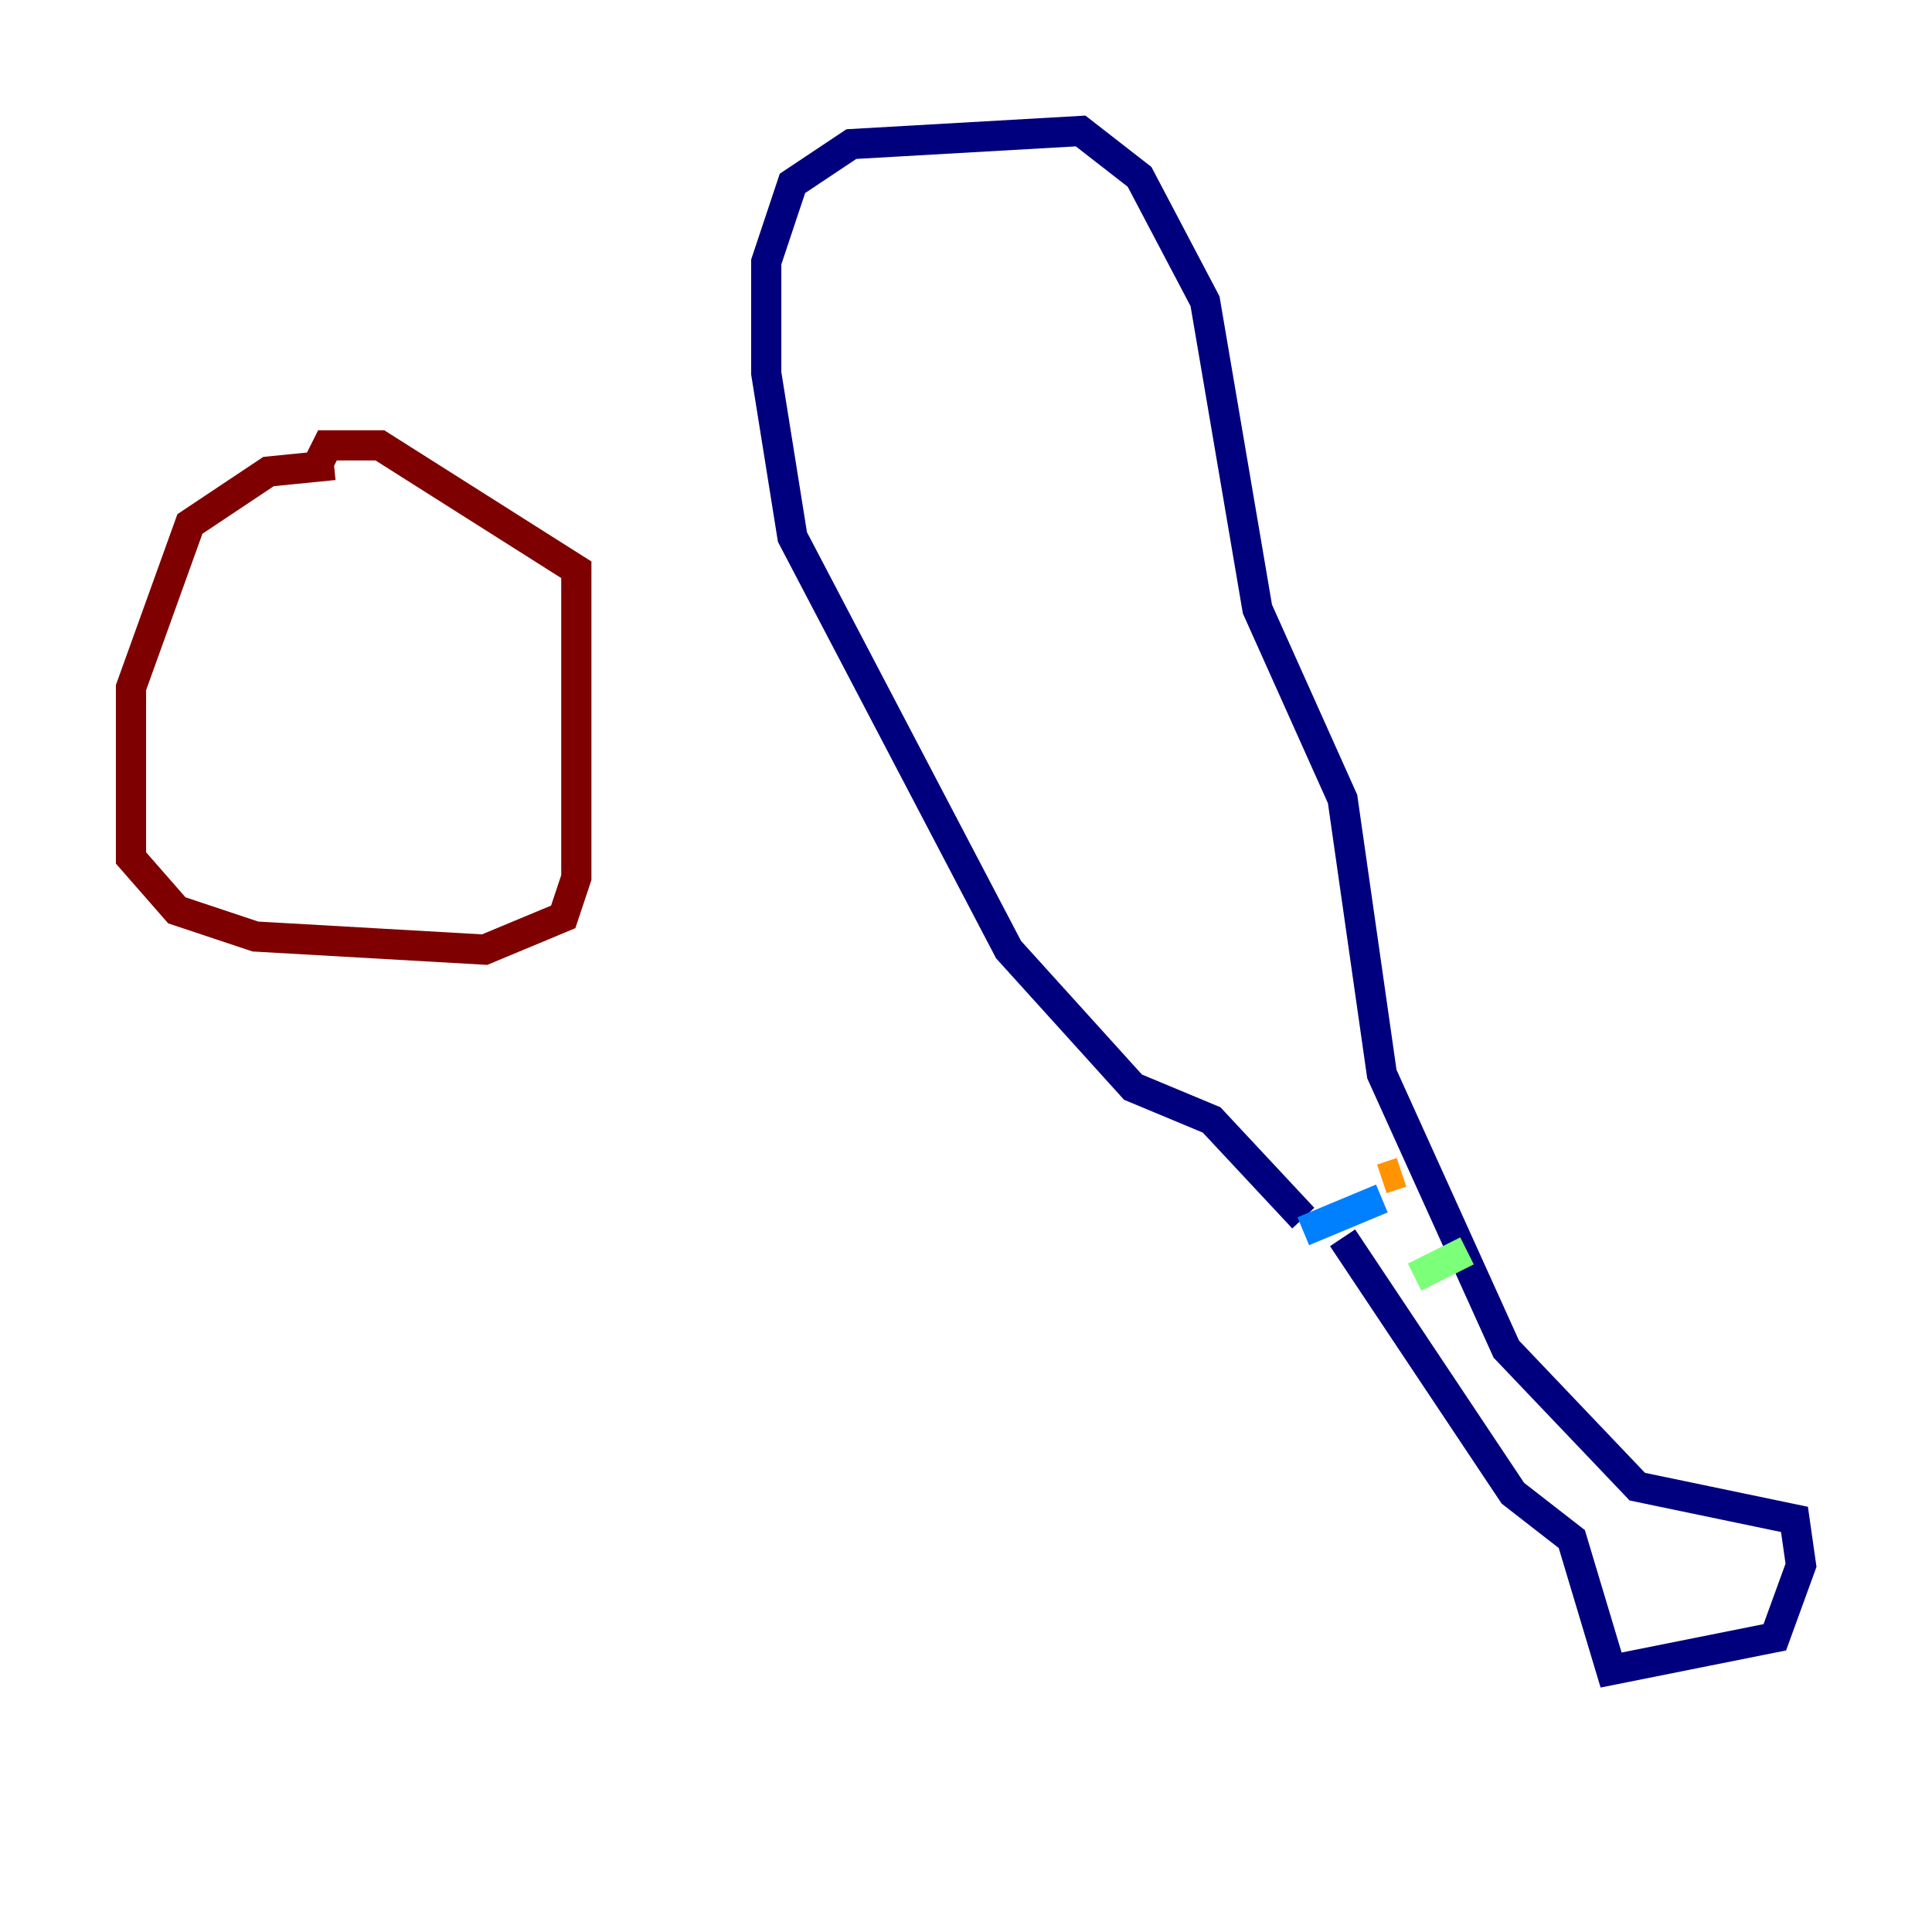<?xml version="1.0" encoding="utf-8" ?>
<svg baseProfile="tiny" height="128" version="1.2" viewBox="0,0,128,128" width="128" xmlns="http://www.w3.org/2000/svg" xmlns:ev="http://www.w3.org/2001/xml-events" xmlns:xlink="http://www.w3.org/1999/xlink"><defs /><polyline fill="none" points="86.346,80.705 80.271,74.197 75.064,72.027 66.82,62.915 52.502,35.58 50.766,24.732 50.766,17.356 52.502,12.149 56.407,9.546 71.593,8.678 75.498,11.715 79.837,19.959 83.308,40.352 88.949,52.936 91.552,71.159 99.797,89.383 108.475,98.495 118.888,100.664 119.322,103.702 117.586,108.475 106.739,110.644 104.136,101.966 100.231,98.929 88.949,82.007" stroke="#00007f" stroke-width="2" /><polyline fill="none" points="86.346,81.573 91.552,79.403" stroke="#0080ff" stroke-width="2" /><polyline fill="none" points="93.722,84.61 97.193,82.875" stroke="#7cff79" stroke-width="2" /><polyline fill="none" points="91.552,78.102 92.854,77.668" stroke="#ff9400" stroke-width="2" /><polyline fill="none" points="22.129,30.807 17.79,31.241 12.583,34.712 8.678,45.559 8.678,56.841 11.715,60.312 16.922,62.047 32.108,62.915 37.315,60.746 38.183,58.142 38.183,37.749 25.166,29.505 21.695,29.505 20.827,31.241" stroke="#7f0000" stroke-width="2" /></svg>